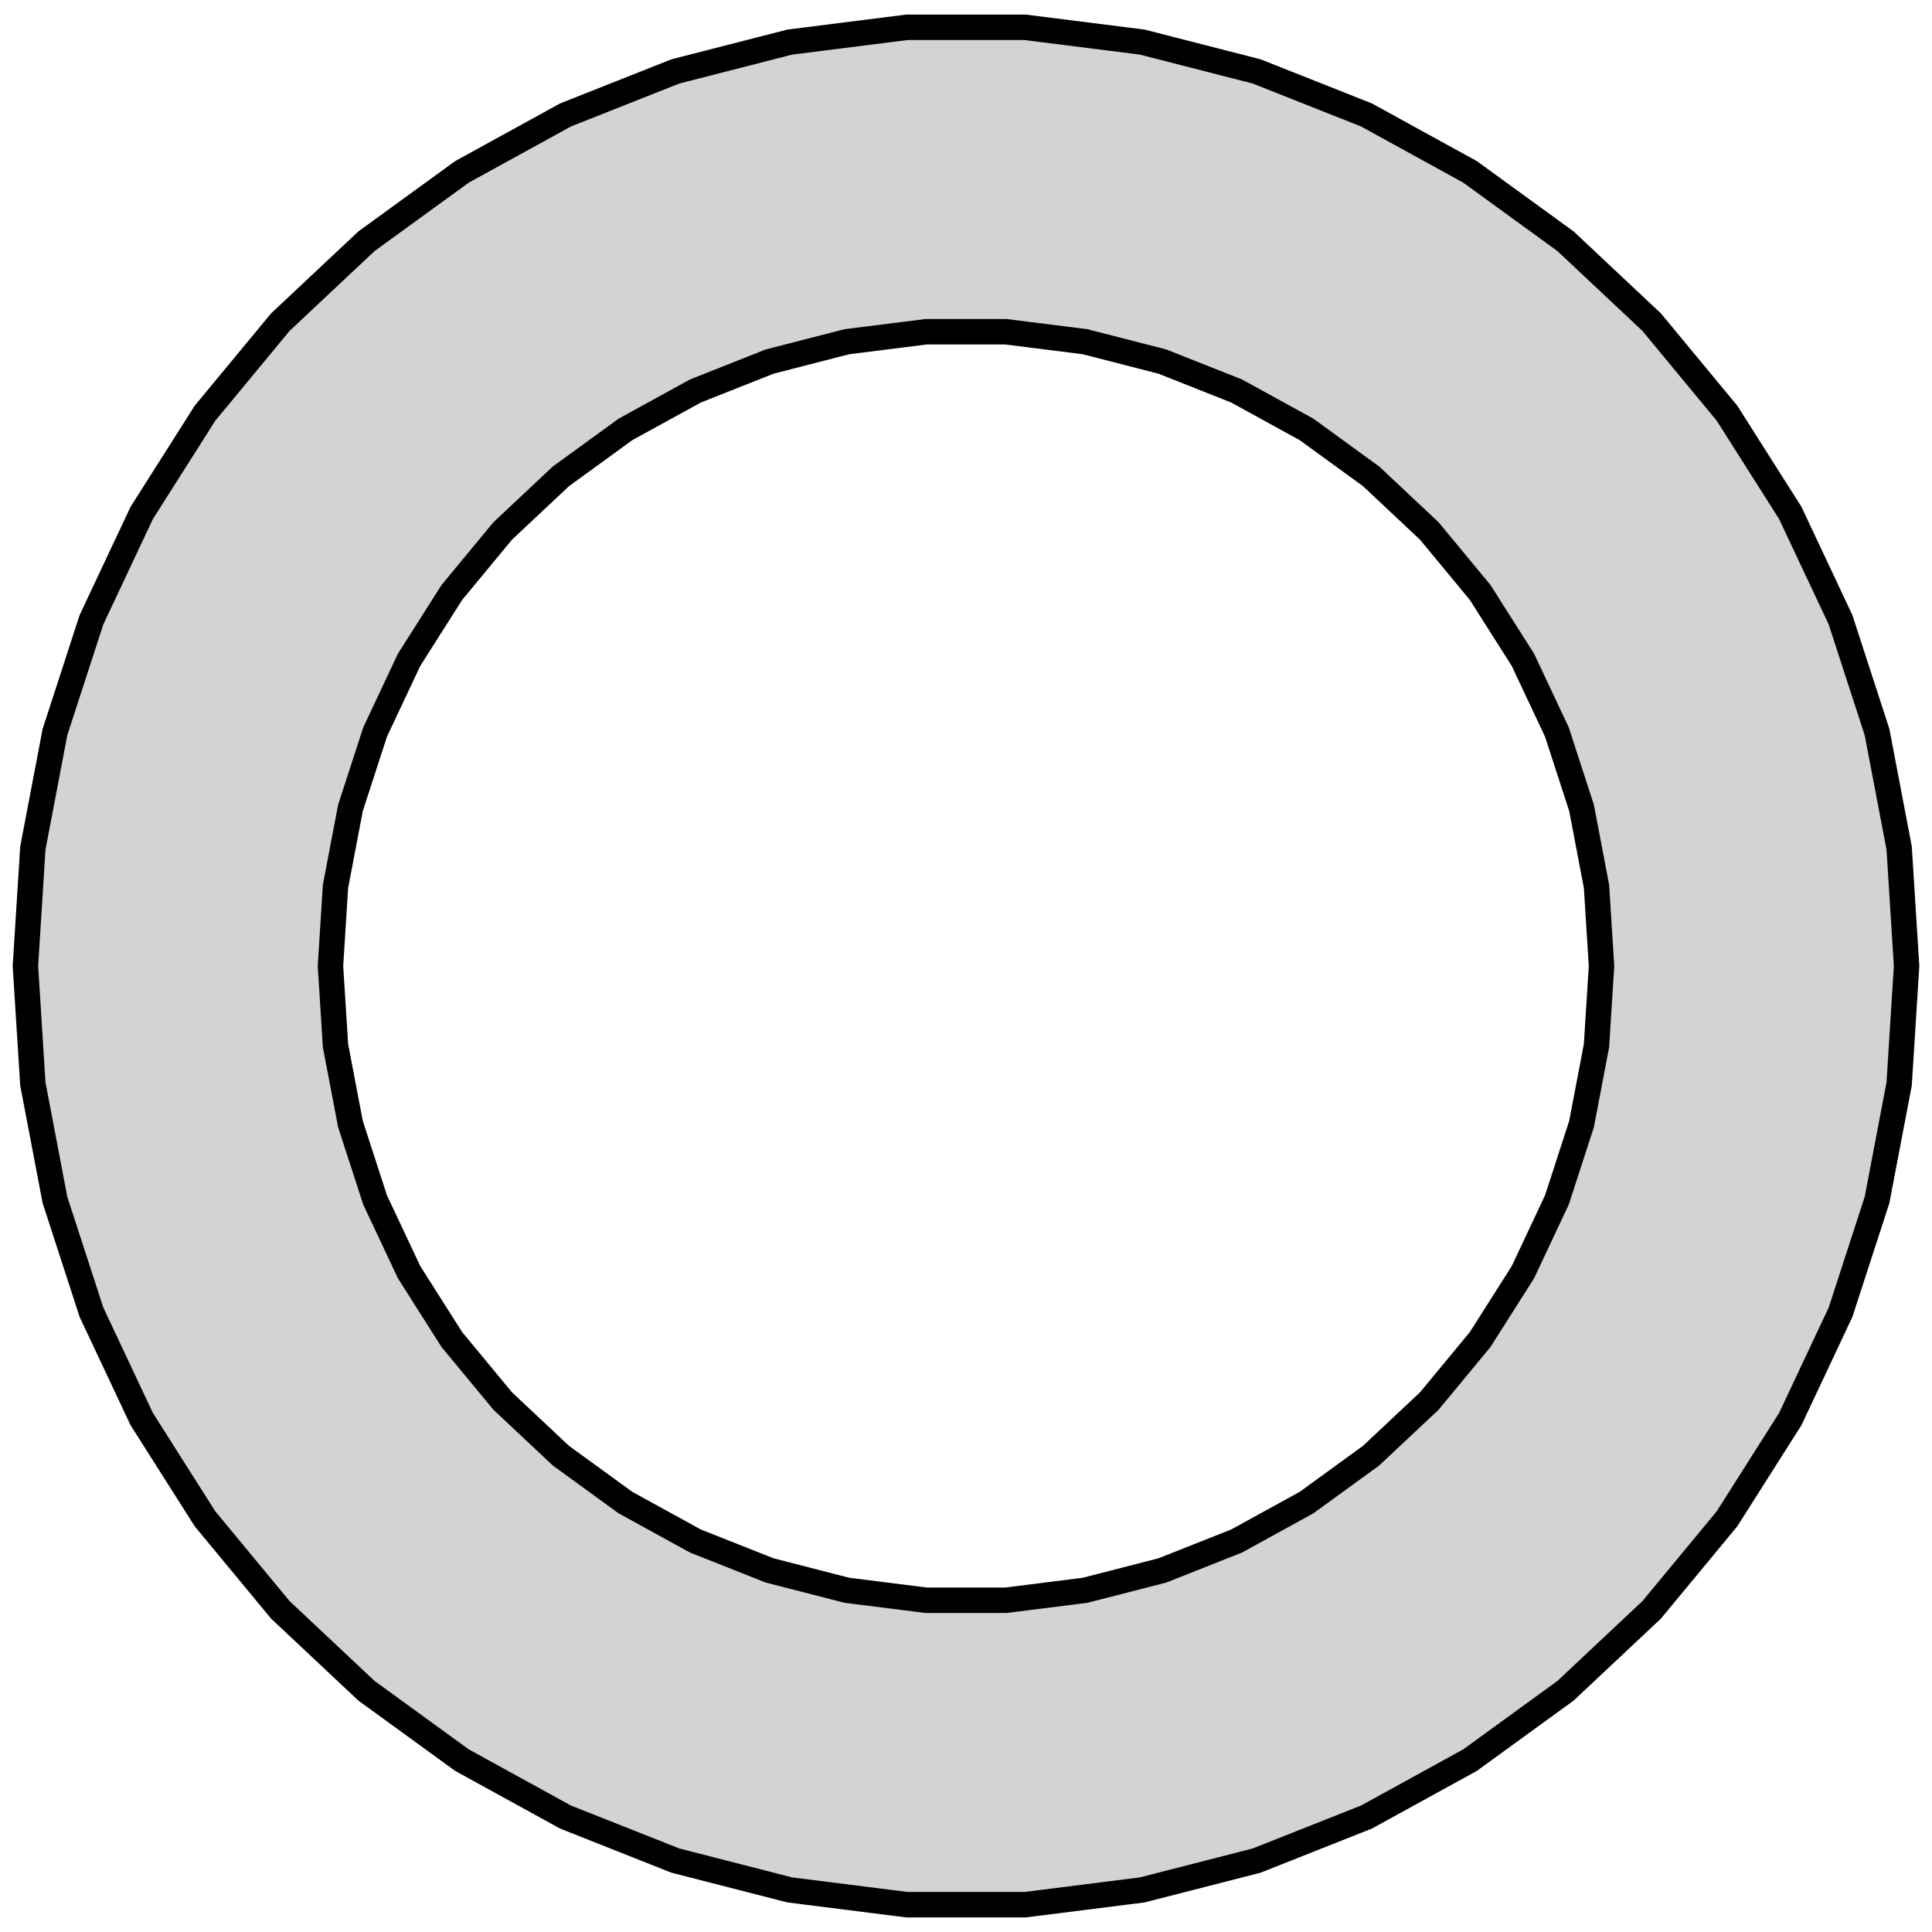<?xml version="1.0" standalone="no"?>
<!DOCTYPE svg PUBLIC "-//W3C//DTD SVG 1.1//EN" "http://www.w3.org/Graphics/SVG/1.1/DTD/svg11.dtd">
<svg width="38mm" height="38mm" viewBox="-19 -19 38 38" xmlns="http://www.w3.org/2000/svg" version="1.1">
<title>OpenSCAD Model</title>
<path d="
M 3.467,18.172 L 5.717,17.595 L 7.877,16.739 L 9.913,15.62 L 11.792,14.255 L 13.486,12.664
 L 14.967,10.874 L 16.212,8.912 L 17.201,6.81 L 17.919,4.601 L 18.354,2.319 L 18.5,-0
 L 18.354,-2.319 L 17.919,-4.601 L 17.201,-6.81 L 16.212,-8.912 L 14.967,-10.874 L 13.486,-12.664
 L 11.792,-14.255 L 9.913,-15.62 L 7.877,-16.739 L 5.717,-17.595 L 3.467,-18.172 L 1.162,-18.463
 L -1.162,-18.463 L -3.467,-18.172 L -5.717,-17.595 L -7.877,-16.739 L -9.913,-15.62 L -11.792,-14.255
 L -13.486,-12.664 L -14.967,-10.874 L -16.212,-8.912 L -17.201,-6.81 L -17.919,-4.601 L -18.354,-2.319
 L -18.5,-0 L -18.354,2.319 L -17.919,4.601 L -17.201,6.81 L -16.212,8.912 L -14.967,10.874
 L -13.486,12.664 L -11.792,14.255 L -9.913,15.62 L -7.877,16.739 L -5.717,17.595 L -3.467,18.172
 L -1.162,18.463 L 1.162,18.463 z
M -0.785,12.475 L -2.342,12.279 L -3.863,11.888 L -5.322,11.31 L -6.698,10.554 L -7.968,9.631
 L -9.112,8.557 L -10.113,7.347 L -10.954,6.022 L -11.622,4.602 L -12.107,3.109 L -12.401,1.567
 L -12.5,-0 L -12.401,-1.567 L -12.107,-3.109 L -11.622,-4.602 L -10.954,-6.022 L -10.113,-7.347
 L -9.112,-8.557 L -7.968,-9.631 L -6.698,-10.554 L -5.322,-11.31 L -3.863,-11.888 L -2.342,-12.279
 L -0.785,-12.475 L 0.785,-12.475 L 2.342,-12.279 L 3.863,-11.888 L 5.322,-11.31 L 6.698,-10.554
 L 7.968,-9.631 L 9.112,-8.557 L 10.113,-7.347 L 10.954,-6.022 L 11.622,-4.602 L 12.107,-3.109
 L 12.401,-1.567 L 12.5,-0 L 12.401,1.567 L 12.107,3.109 L 11.622,4.602 L 10.954,6.022
 L 10.113,7.347 L 9.112,8.557 L 7.968,9.631 L 6.698,10.554 L 5.322,11.31 L 3.863,11.888
 L 2.342,12.279 L 0.785,12.475 z
" stroke="black" fill="lightgray" stroke-width="0.5"/>
</svg>
